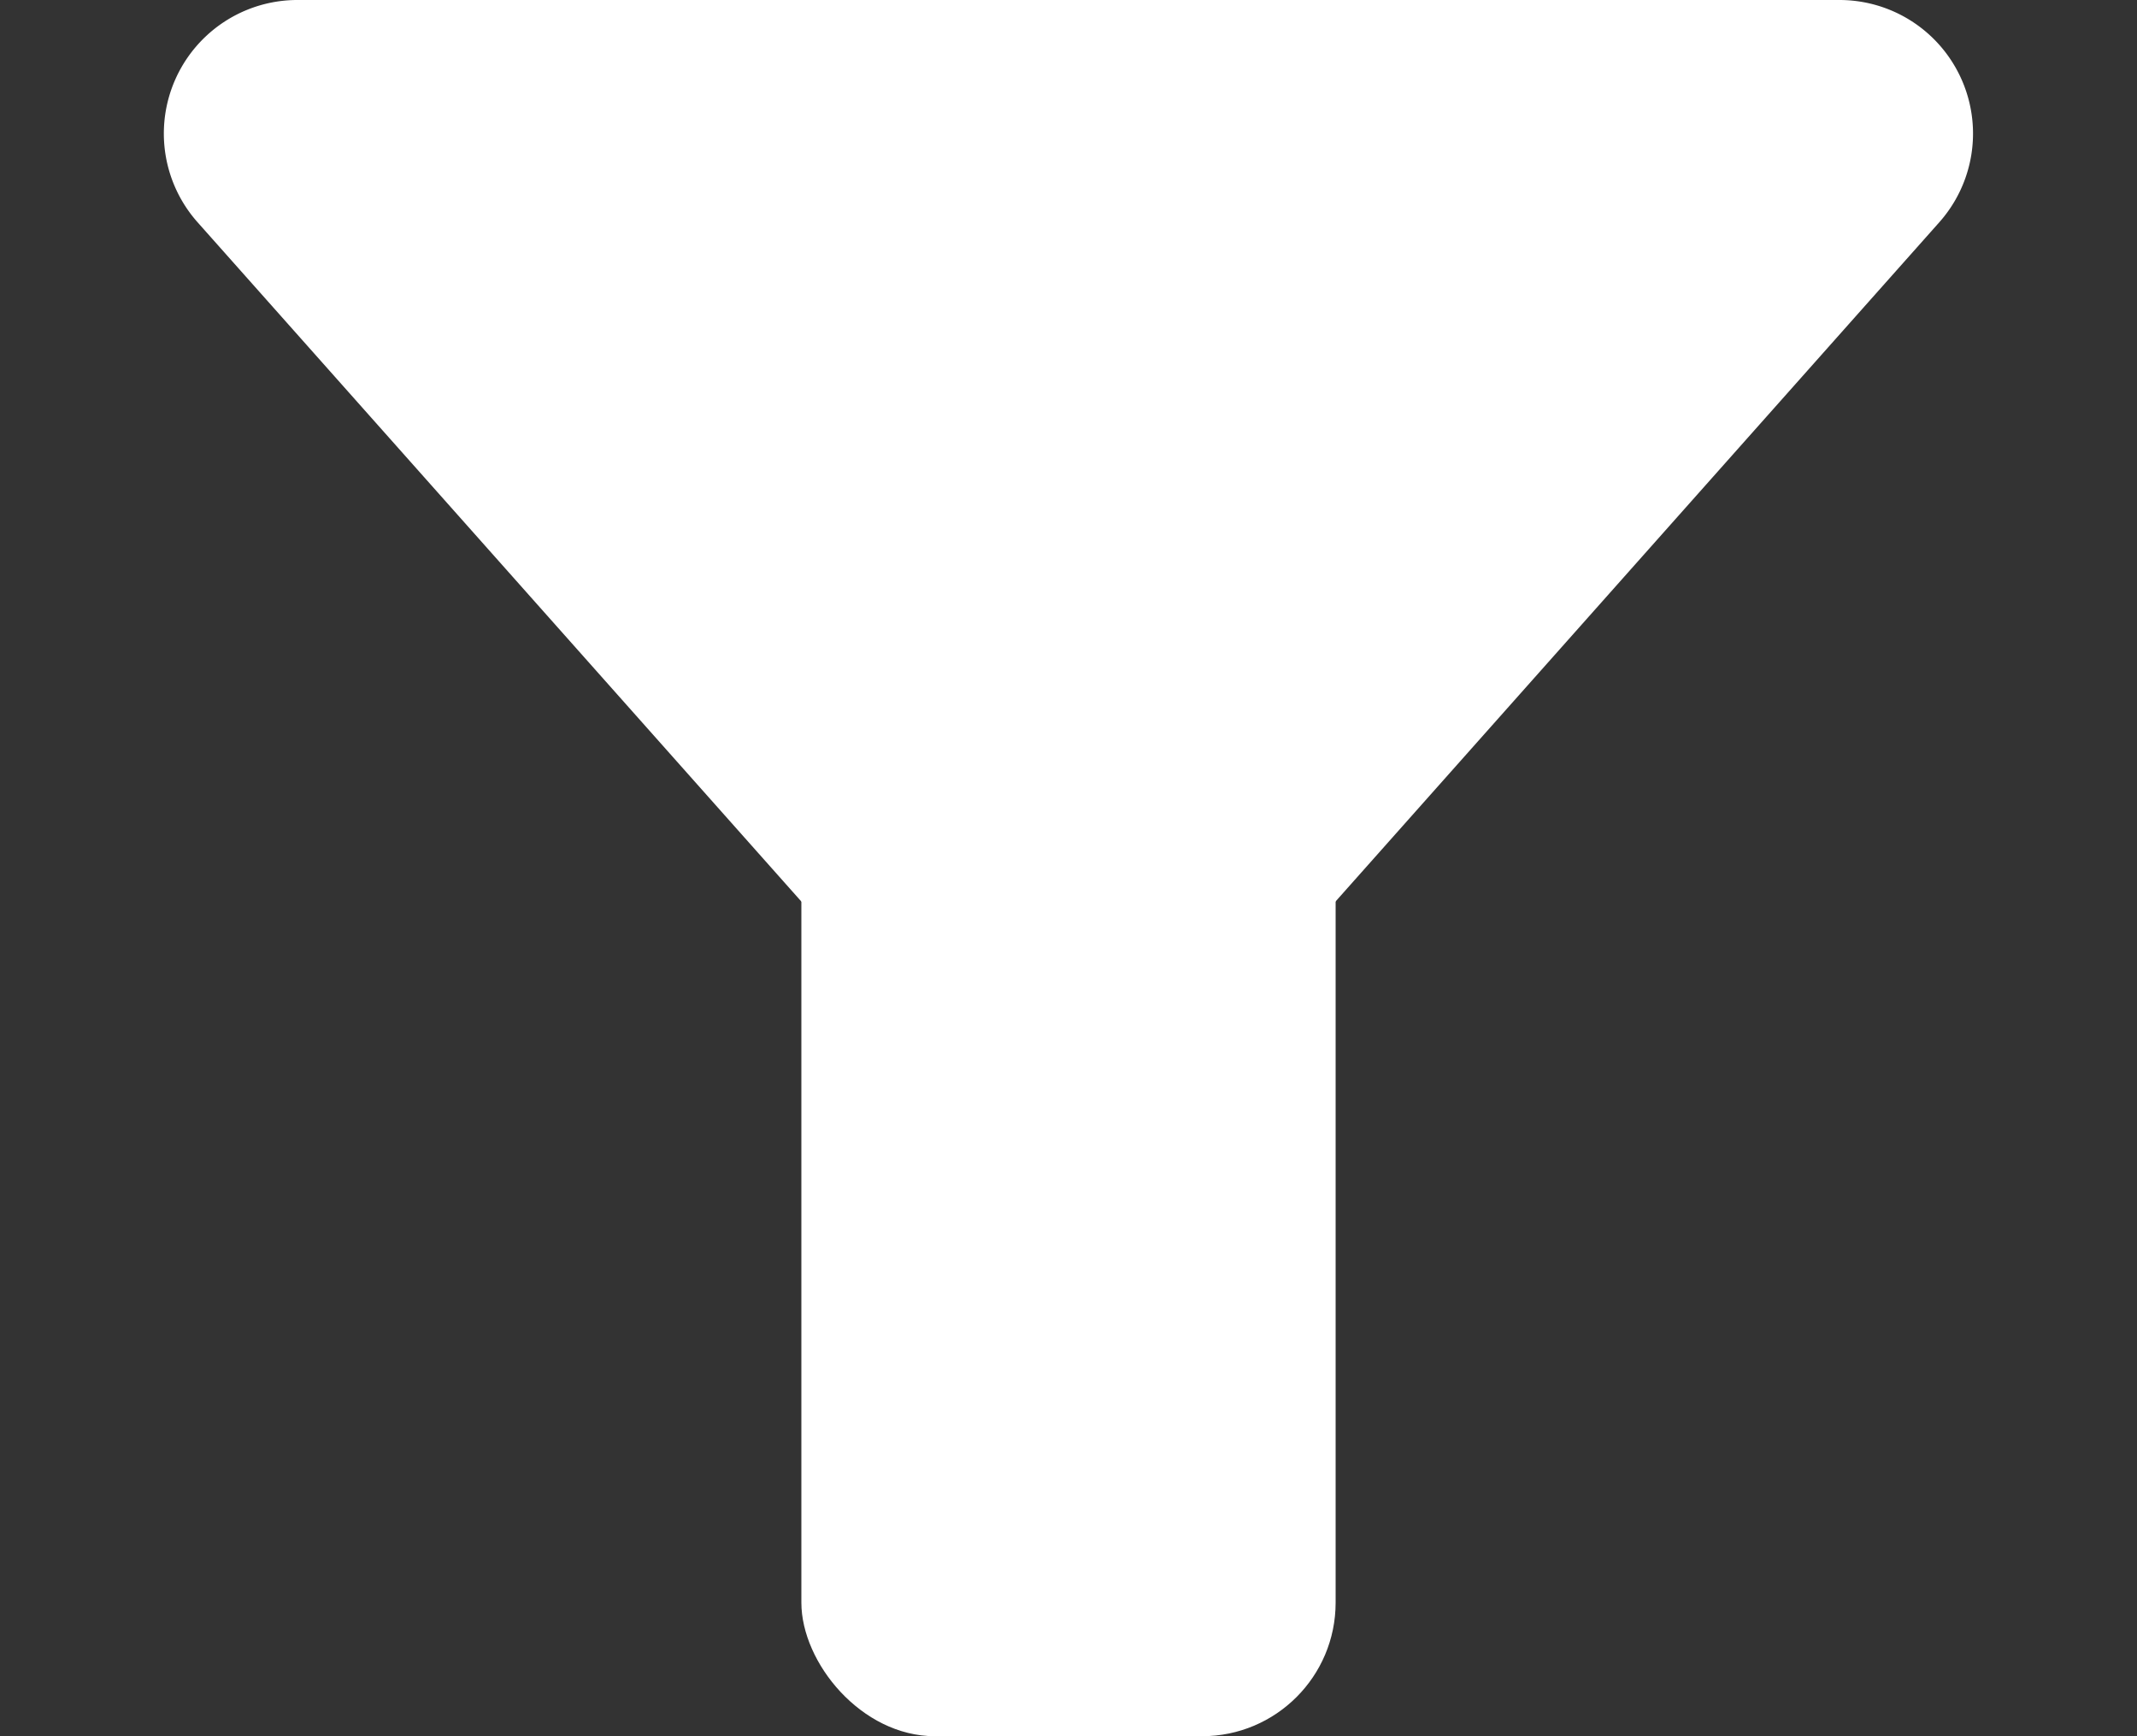 <svg xmlns="http://www.w3.org/2000/svg" width="16" height="13" viewBox="0 0 16 13">
  <rect x="0" y="0" width="16" height="13" fill="#333333" stroke="none"/>
  <g id="그룹_65144" data-name="그룹 65144" transform="translate(-1193 -1261)">
    <path id="다각형_1" data-name="다각형 1" d="M7.253.841a1,1,0,0,1,1.495,0l5.773,6.495A1,1,0,0,1,13.773,9H2.227a1,1,0,0,1-.747-1.664Z" transform="translate(1209 1270) rotate(180)" fill="#fff"/>
    <rect id="사각형_44996" data-name="사각형 44996" width="4" height="10" rx="1" transform="translate(1199 1264)" fill="#fff"/>
  </g>
</svg>
